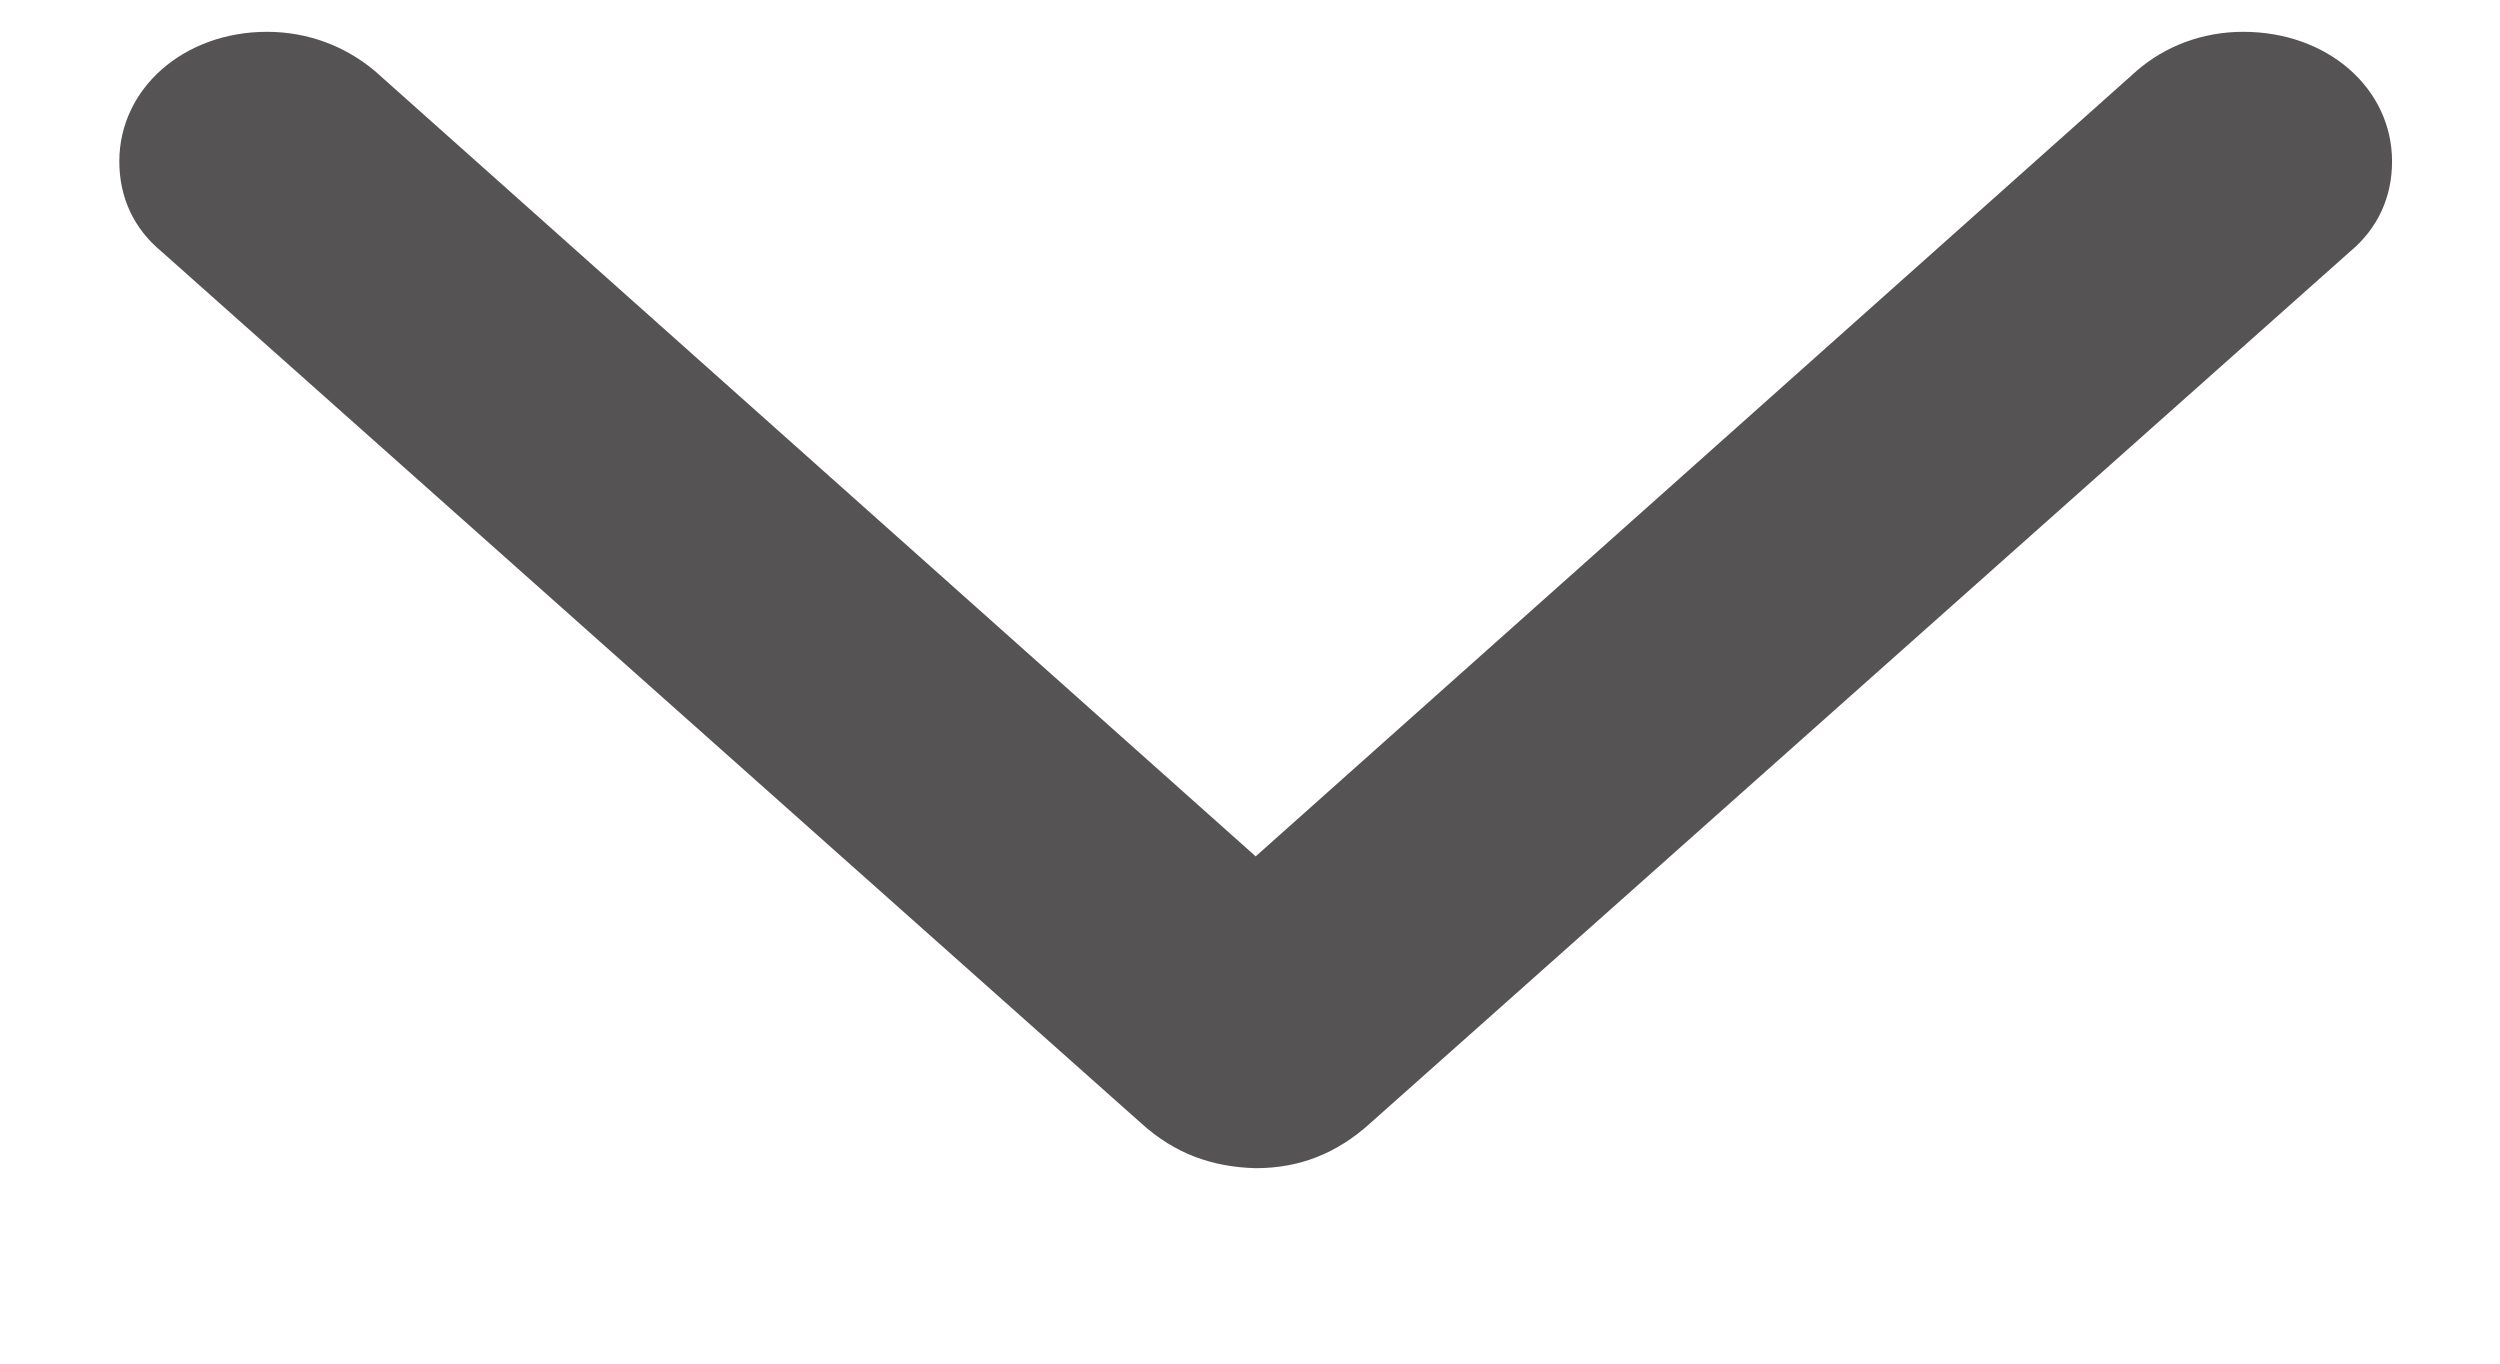 <svg width="11" height="6" viewBox="0 0 11 6" fill="none" xmlns="http://www.w3.org/2000/svg">
<path d="M5.525 5.14C5.717 5.14 5.881 5.076 6.028 4.943L10.339 1.108C10.463 1.005 10.525 0.867 10.525 0.71C10.525 0.39 10.243 0.14 9.87 0.14C9.689 0.14 9.525 0.204 9.401 0.312L5.525 3.768L1.649 0.312C1.52 0.204 1.356 0.14 1.175 0.14C0.808 0.14 0.525 0.39 0.525 0.71C0.525 0.867 0.587 1.005 0.712 1.108L5.022 4.943C5.169 5.076 5.333 5.135 5.525 5.14Z" fill="#555353"/>
</svg>

